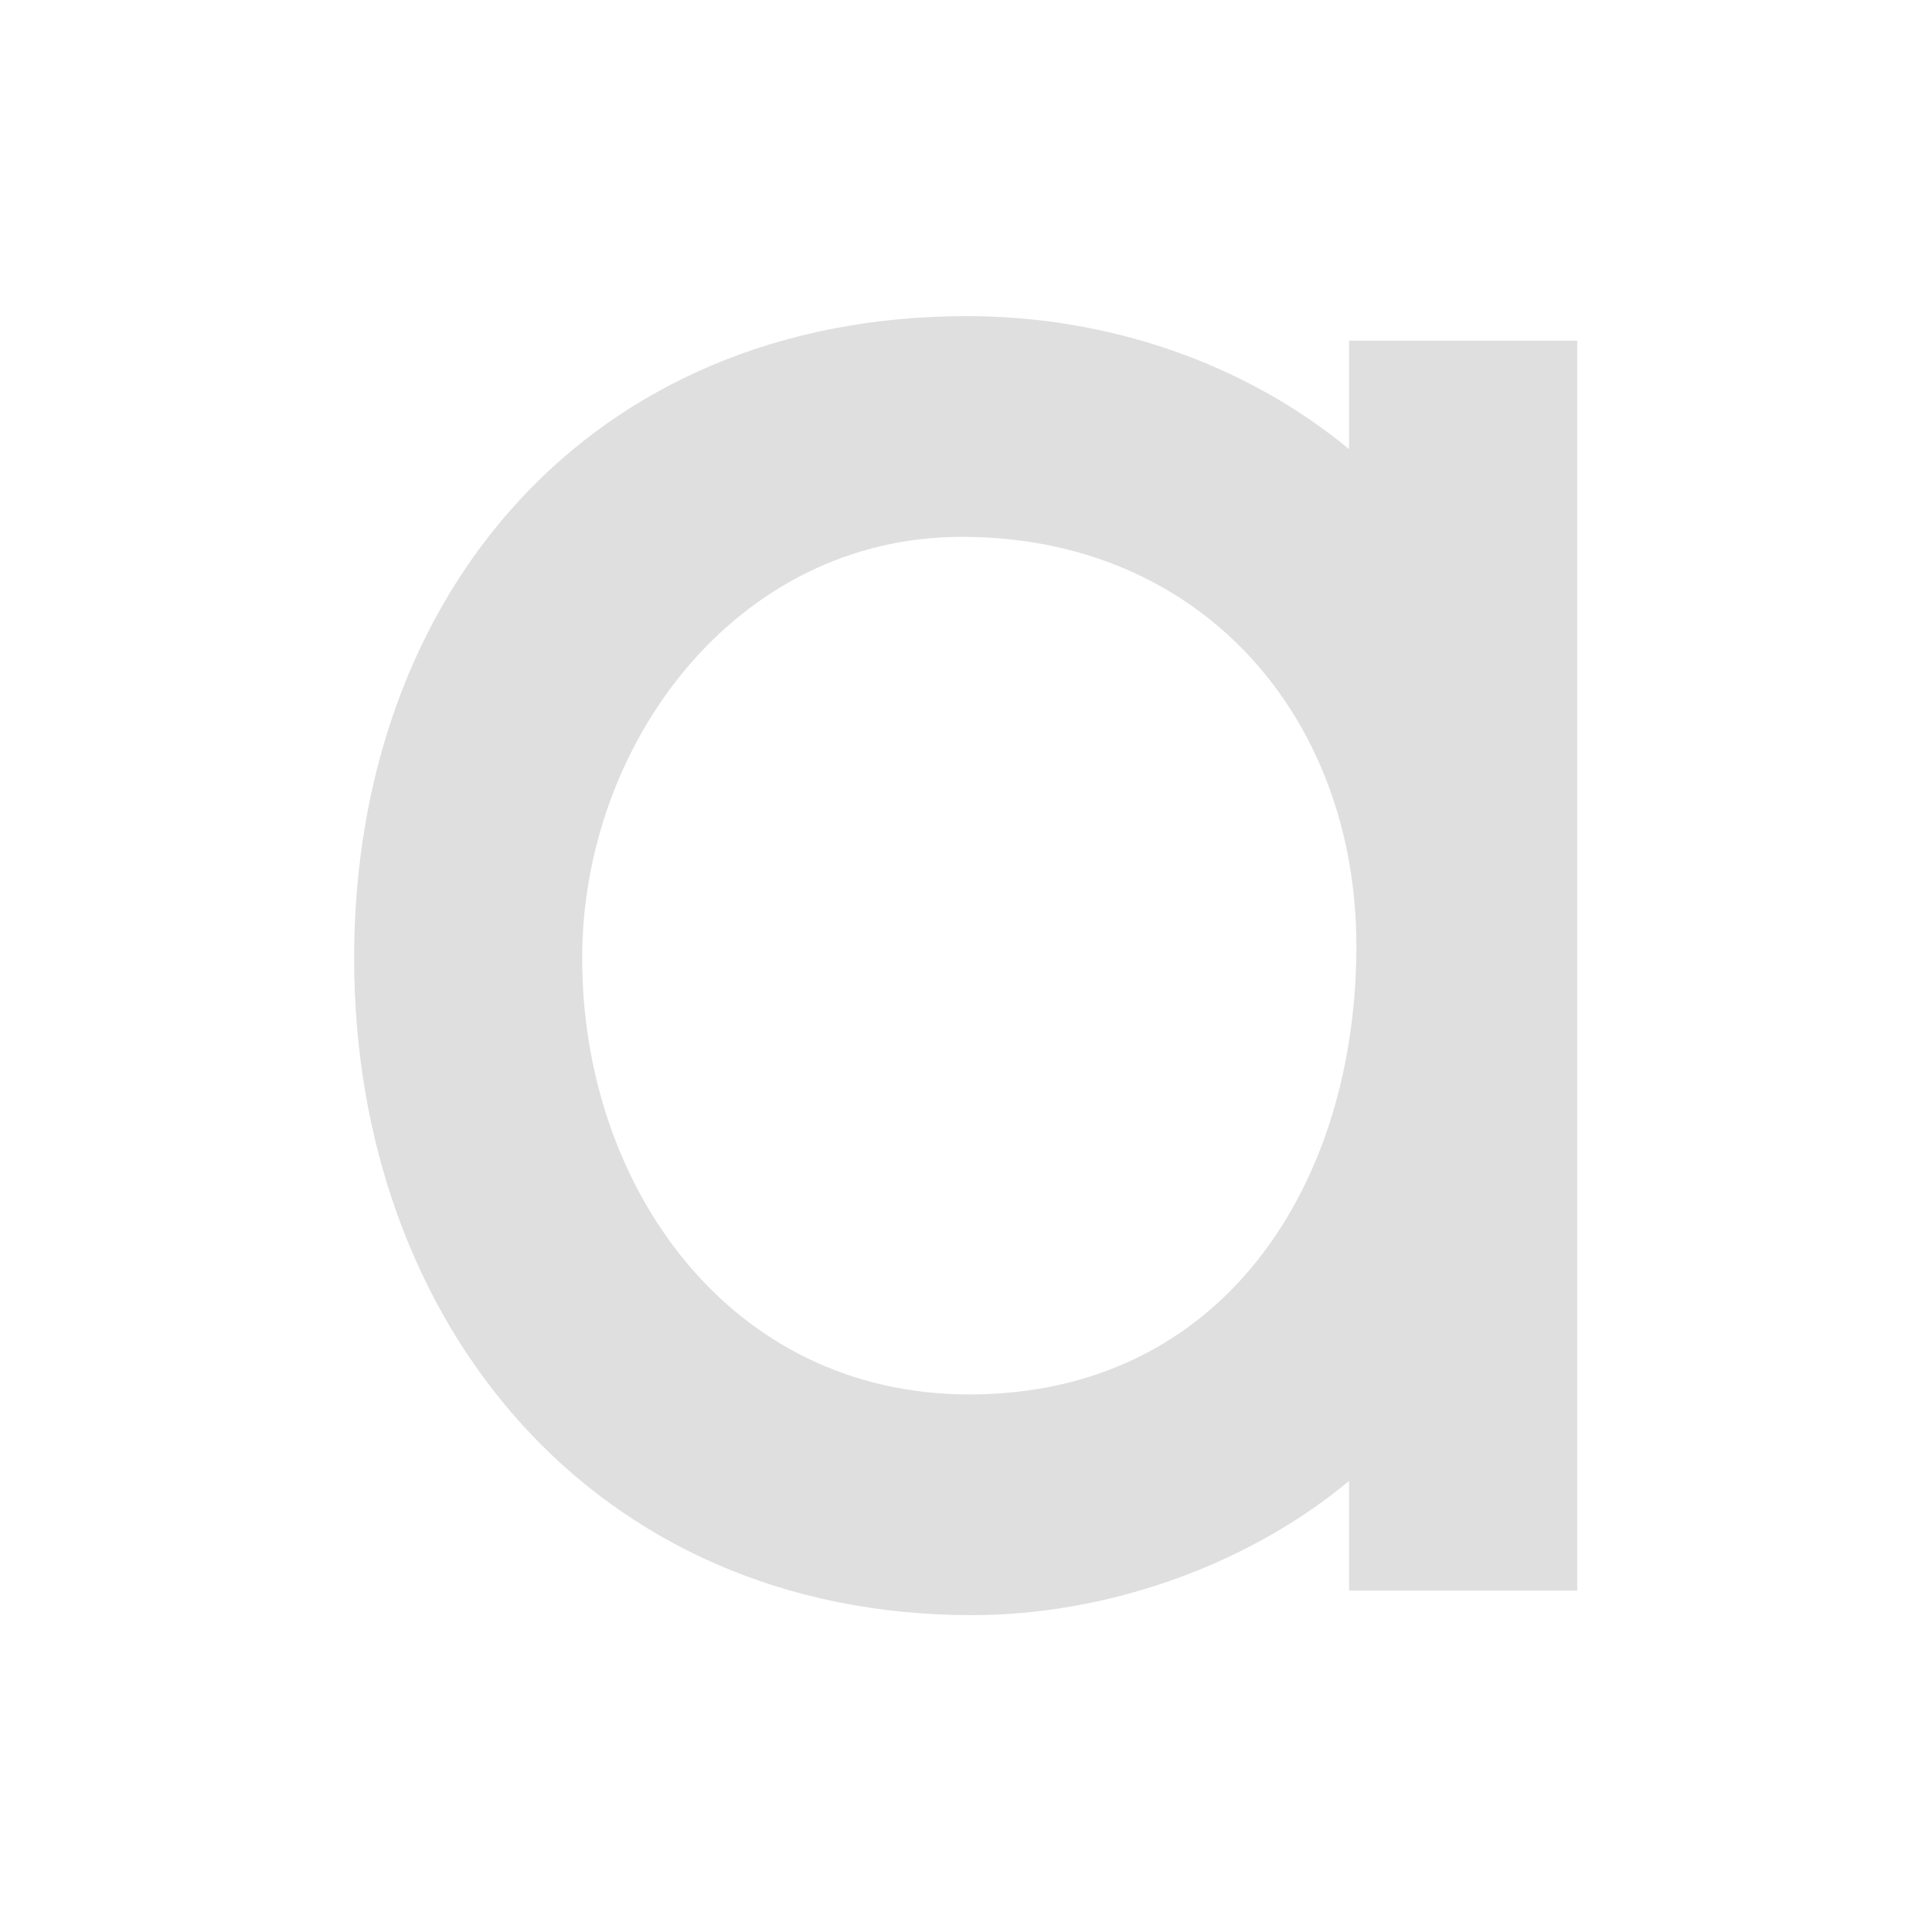 <svg style="clip-rule:evenodd;fill-rule:evenodd;stroke-linejoin:round;stroke-miterlimit:2" viewBox="0 0 16 16" xmlns="http://www.w3.org/2000/svg">
 <g transform="matrix(.978 0 0 .978 -.103 .173)">
  <path d="m11.529 12.364c-0.878 0.729-2.07 1.136-3.195 1.136-3.203 0-5.23-2.474-5.23-5.562 0-3.094 2.004-5.438 5.189-5.438 1.194 0 2.349 0.395 3.236 1.126v-0.918h1.932v10.584h-1.932v-0.928zm-3.278-7.995c2.027 0 3.34 1.528 3.34 3.465 0 2.02-1.13 3.797-3.278 3.797-2.034 0-3.278-1.768-3.278-3.693 0-1.81 1.298-3.569 3.216-3.569z" style="fill:rgb(223,223,223)"/>
 </g>
</svg>
